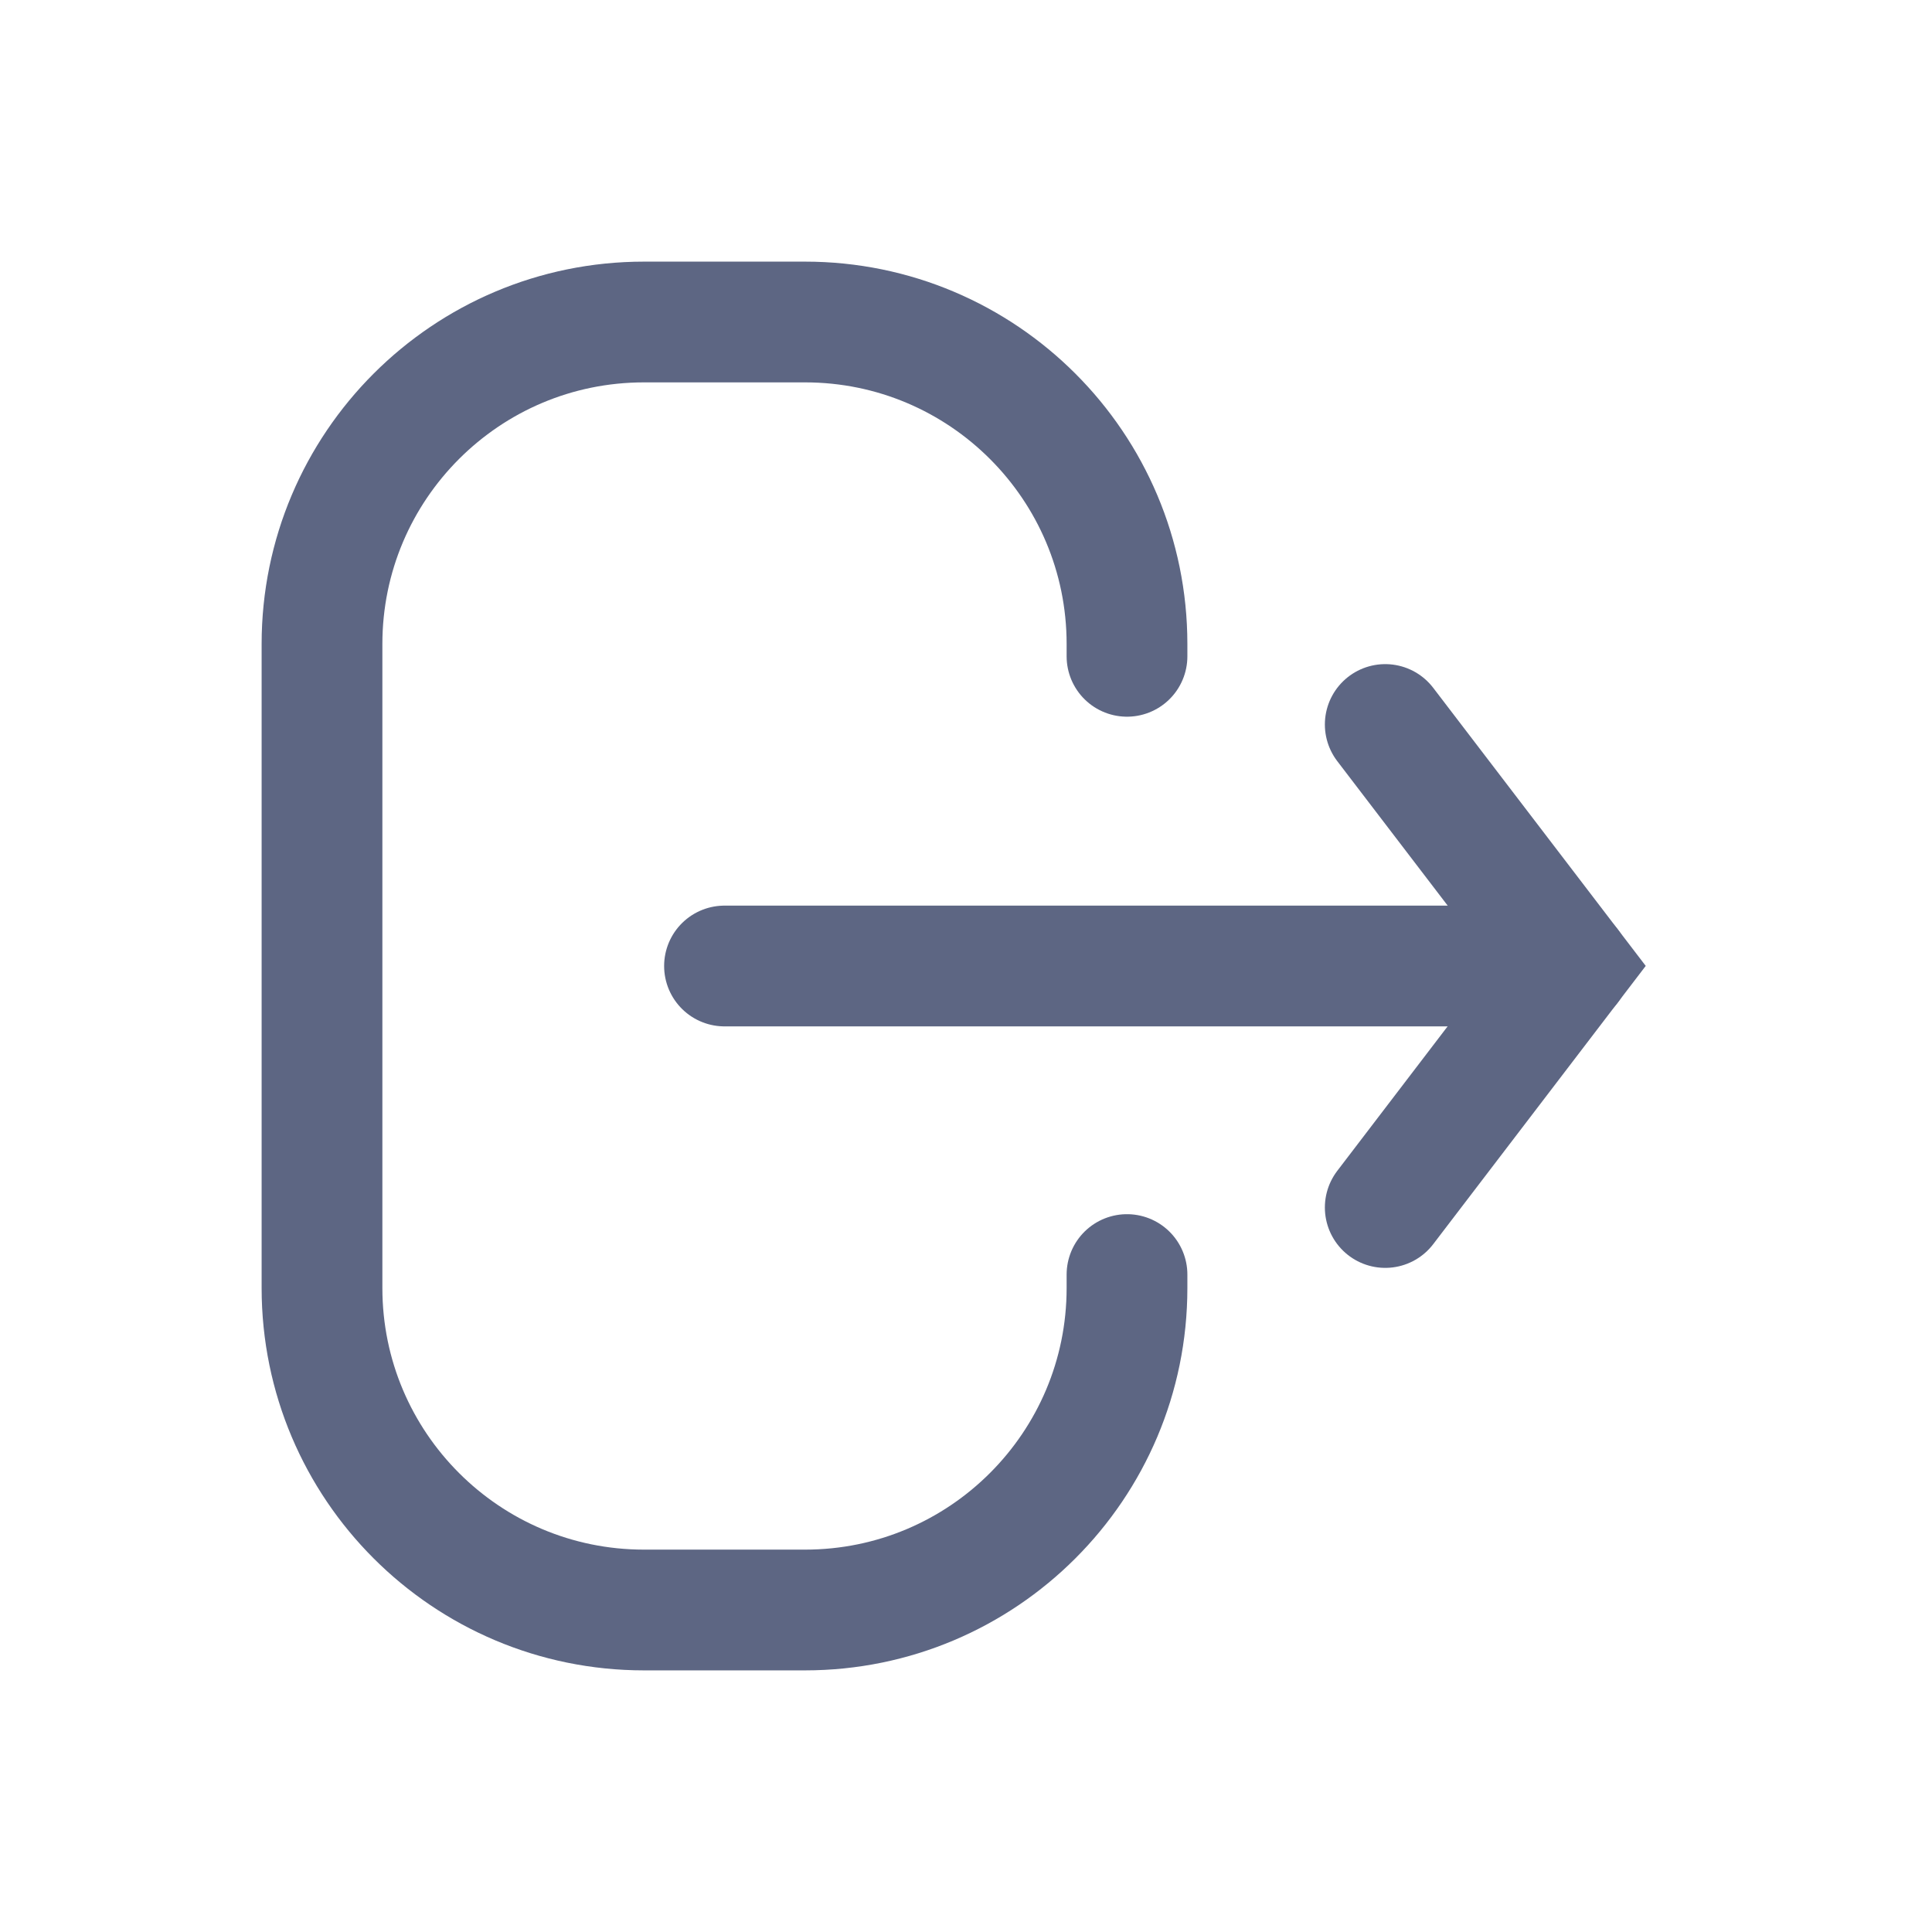 <svg width="24" height="24" viewBox="0 0 24 24" fill="none" xmlns="http://www.w3.org/2000/svg">
<path d="M14 15.833L14 16C14 18.209 12.209 20 10 20L8 20C5.791 20 4 18.209 4 16L4 8C4 5.791 5.791 4 8 4L10 4C12.209 4 14 5.791 14 8L14 8.153" stroke="#5D6683" stroke-width="1.5" stroke-linecap="round"/>
<path d="M9 12H19.5" stroke="#5D6683" stroke-width="1.5" stroke-linecap="round"/>
<path d="M17.208 9L19.5 11.999L17.208 15" stroke="#5D6683" stroke-width="1.5" stroke-linecap="round"/>
</svg>
